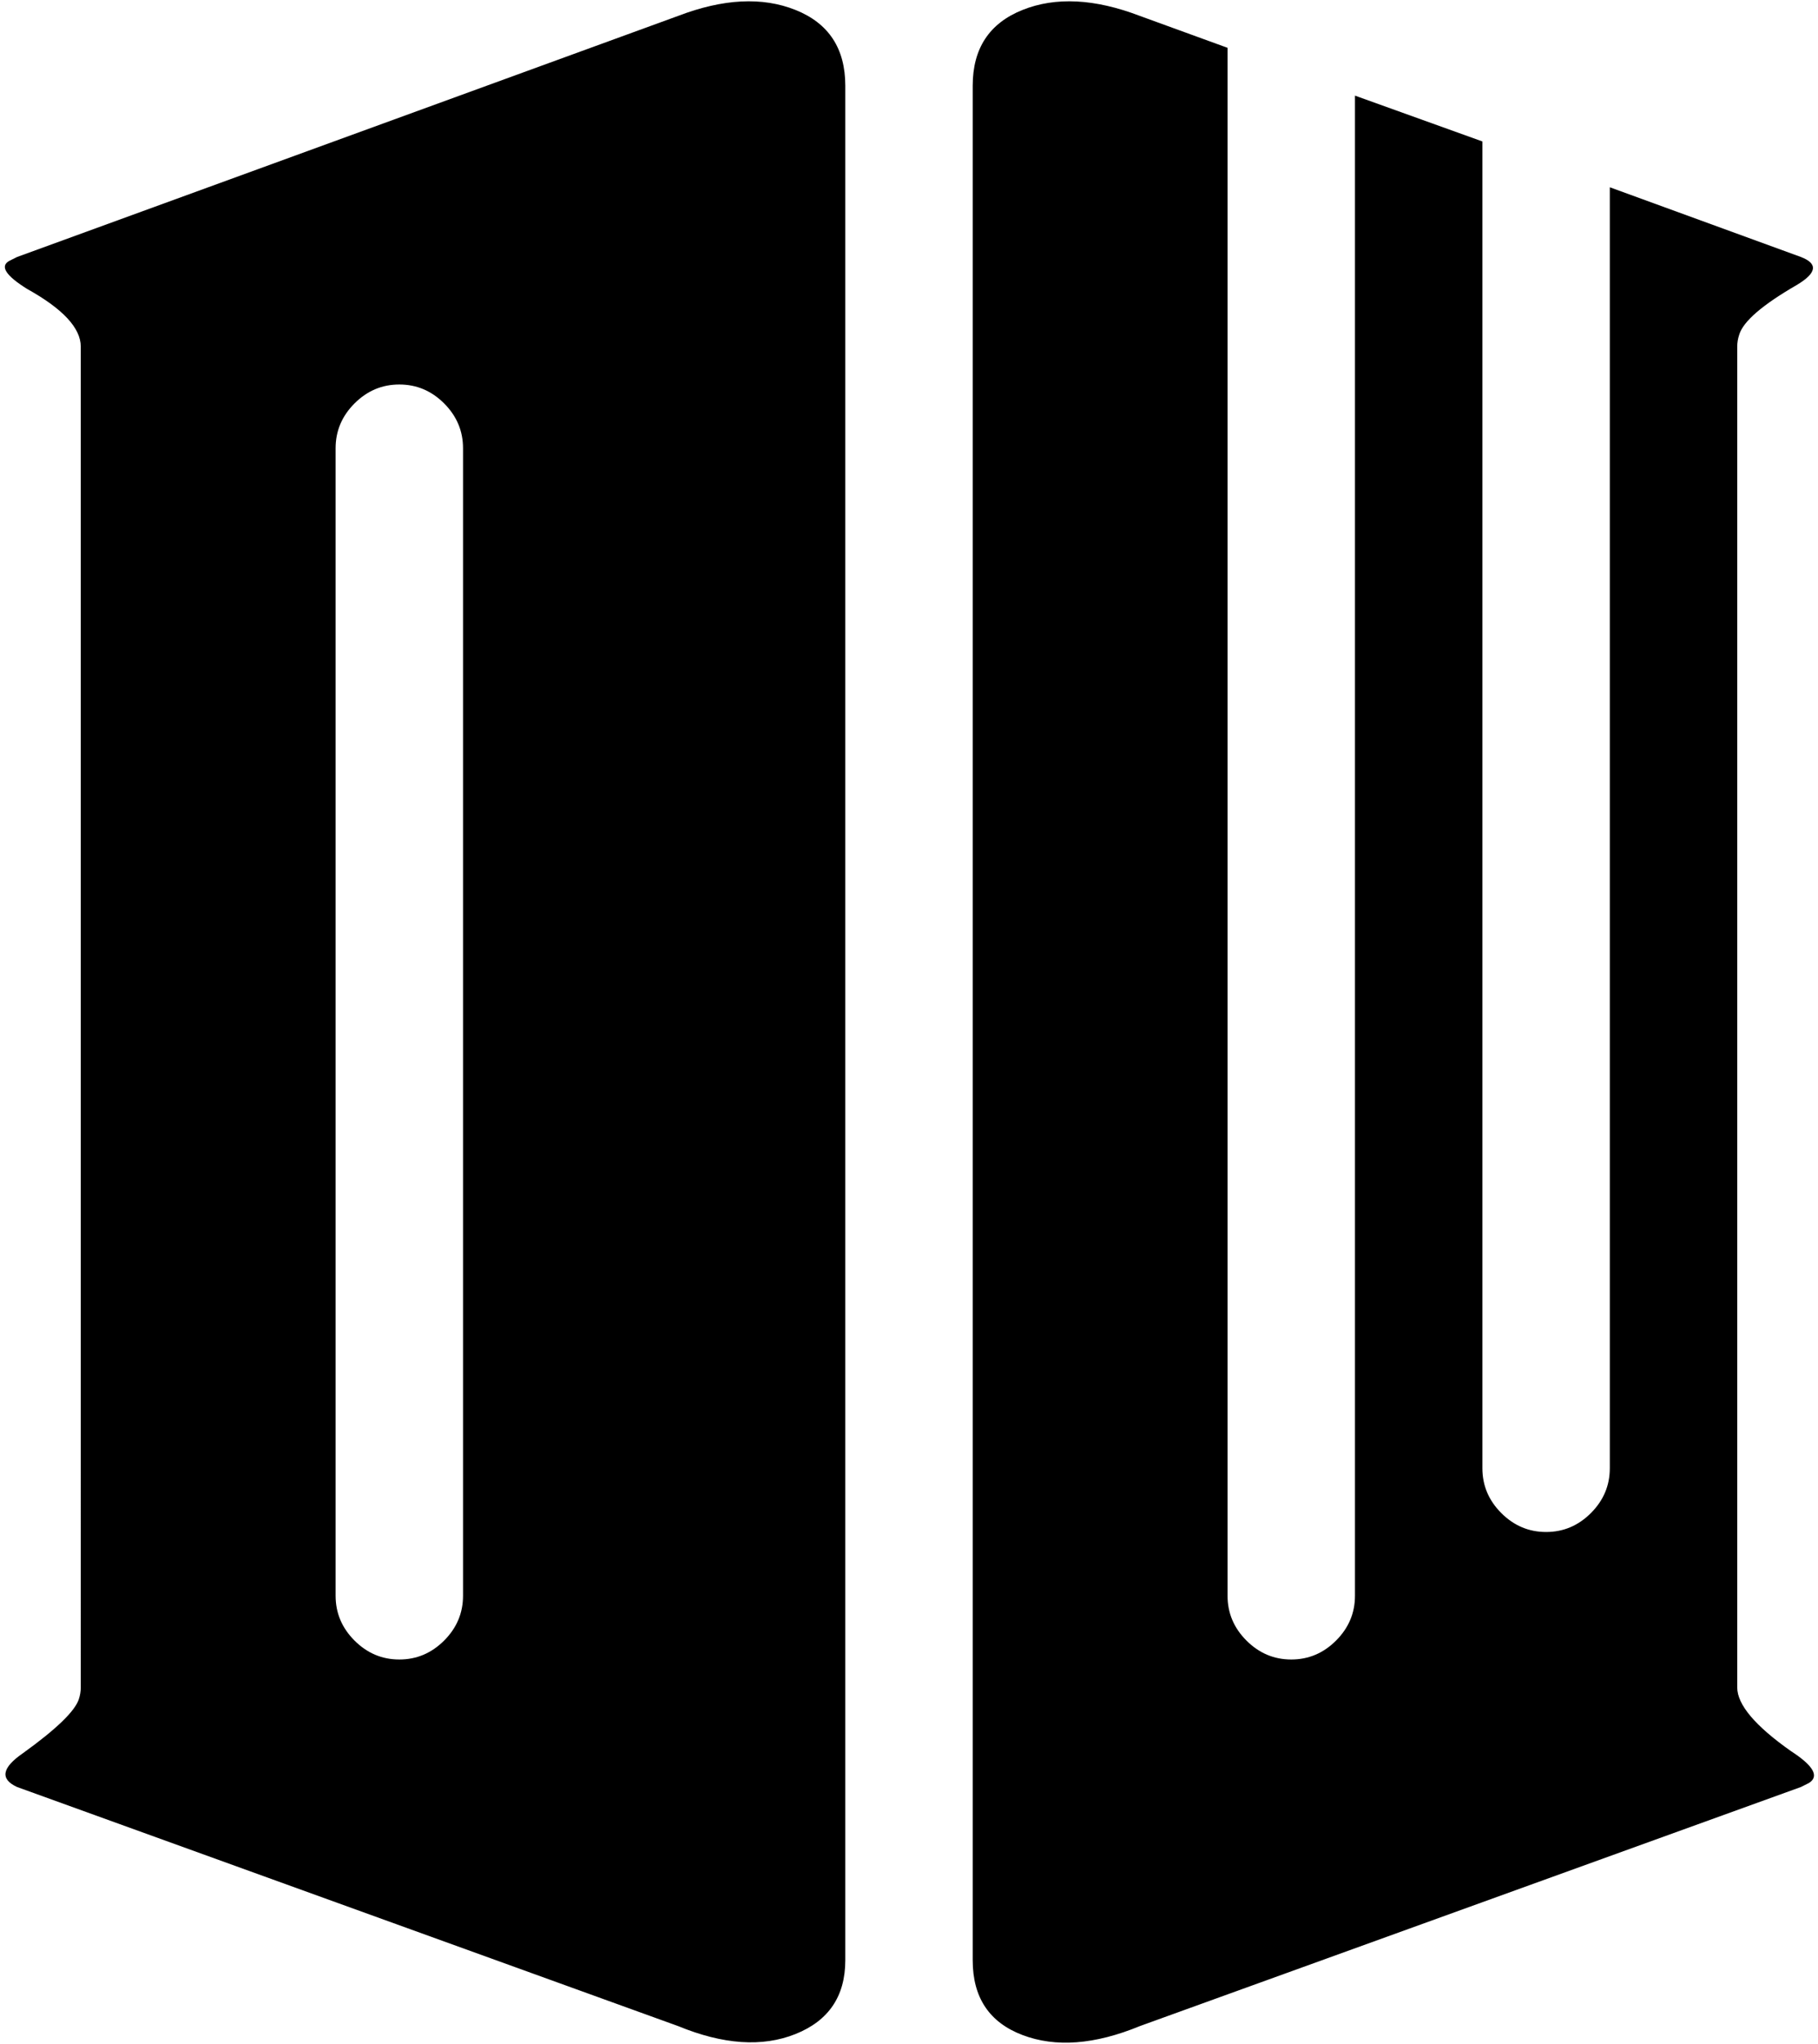 <svg xmlns="http://www.w3.org/2000/svg" width="0.89em" height="1em" viewBox="0 0 910 1026"><path fill="currentColor" d="M871 174v673q0 13 27 32q17 11 9 16l-4 2l-332 120q-34 14-59 4.5T487 984V43q0-28 25-38t59 3l44 16v777q0 13 9.5 22.5T647 833t22.5-9.5T679 801V48l64 23v666q0 13 9.5 22.5T775 769t22.5-9.5T807 737V94l96 35q13 5-2 14q-26 15-29 25q-1 3-1 6m-532 843L7 897q-13-6 3-17q25-18 28-27q1-3 1-6V174q0-14-27-29q-16-10-9-14l4-2L339 8q34-13 59-3t25 38v941q0 27-25 37t-59-4M231 225q0-13-9.5-22.5T199 193t-22.5 9.5T167 225v576q0 13 9.5 22.5T199 833t22.5-9.5T231 801z"/></svg>